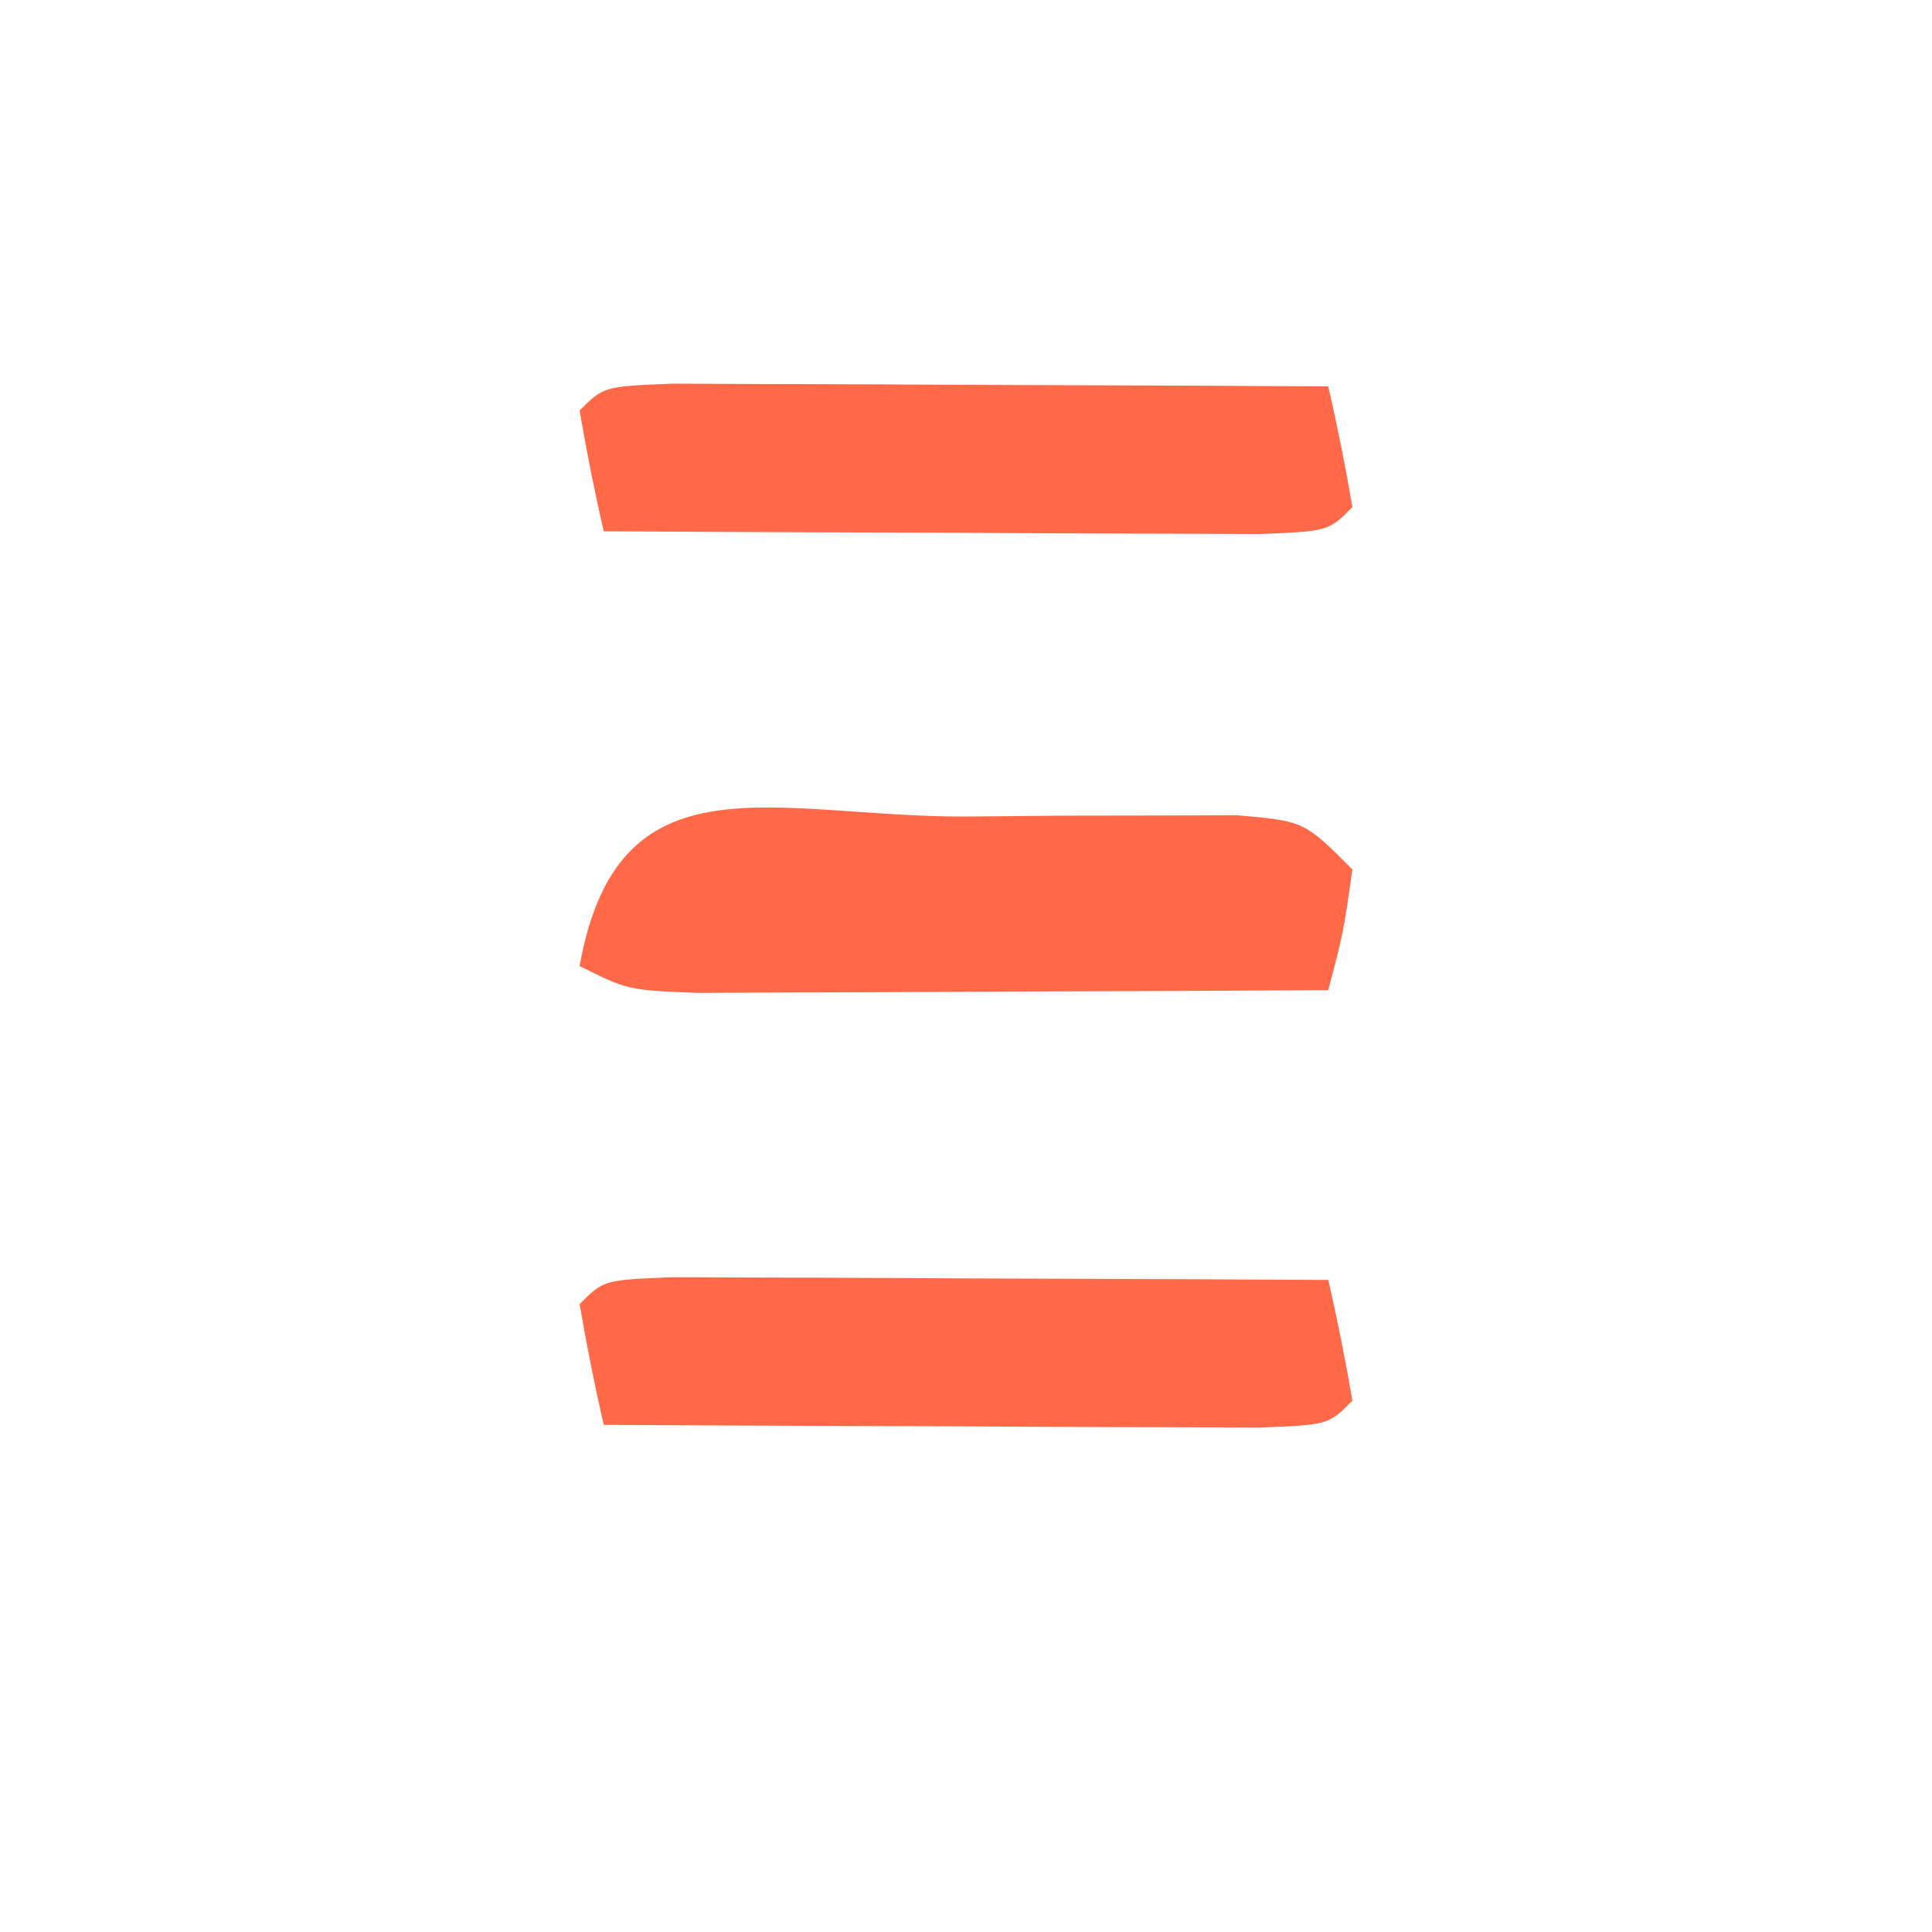 <?xml version="1.0" encoding="UTF-8"?>
<svg version="1.1" xmlns="http://www.w3.org/2000/svg" width="80" height="80">
<path d="M0 0 C1.314 -0.012 2.628 -0.024 3.982 -0.037 C5.235 -0.039 6.487 -0.041 7.777 -0.043 C8.934 -0.047 10.09 -0.051 11.281 -0.055 C14.062 0.188 14.062 0.188 16.062 2.188 C15.688 4.812 15.688 4.812 15.062 7.188 C10.969 7.212 6.876 7.23 2.782 7.242 C1.389 7.247 -0.004 7.254 -1.396 7.263 C-3.397 7.275 -5.398 7.28 -7.398 7.285 C-8.603 7.29 -9.807 7.296 -11.048 7.301 C-13.938 7.188 -13.938 7.188 -15.938 6.188 C-14.348 -2.669 -7.957 0.004 0 0 Z " fill="#FF6947" transform="translate(39.938,33.812)"/>
<path d="M0 0 C1.252 0.005 2.503 0.01 3.793 0.016 C4.789 0.018 4.789 0.018 5.806 0.02 C7.936 0.026 10.065 0.038 12.195 0.051 C13.636 0.056 15.077 0.061 16.517 0.065 C20.056 0.076 23.594 0.093 27.133 0.114 C27.515 1.77 27.847 3.438 28.133 5.114 C27.133 6.114 27.133 6.114 24.265 6.227 C23.014 6.222 21.762 6.217 20.472 6.211 C19.476 6.209 19.476 6.209 18.459 6.207 C16.329 6.201 14.2 6.189 12.07 6.176 C10.629 6.171 9.189 6.166 7.748 6.162 C4.209 6.151 0.671 6.134 -2.867 6.114 C-3.25 4.457 -3.581 2.789 -3.867 1.114 C-2.867 0.114 -2.867 0.114 0 0 Z " fill="#FF6947" transform="translate(27.867,52.886)"/>
<path d="M0 0 C1.252 0.005 2.503 0.01 3.793 0.016 C4.789 0.018 4.789 0.018 5.806 0.02 C7.936 0.026 10.065 0.038 12.195 0.051 C13.636 0.056 15.077 0.061 16.517 0.065 C20.056 0.076 23.594 0.093 27.133 0.114 C27.515 1.77 27.847 3.438 28.133 5.114 C27.133 6.114 27.133 6.114 24.265 6.227 C23.014 6.222 21.762 6.217 20.472 6.211 C19.476 6.209 19.476 6.209 18.459 6.207 C16.329 6.201 14.2 6.189 12.07 6.176 C10.629 6.171 9.189 6.166 7.748 6.162 C4.209 6.151 0.671 6.134 -2.867 6.114 C-3.25 4.457 -3.581 2.789 -3.867 1.114 C-2.867 0.114 -2.867 0.114 0 0 Z " fill="#FF6947" transform="translate(27.867,15.886)"/>
</svg>
